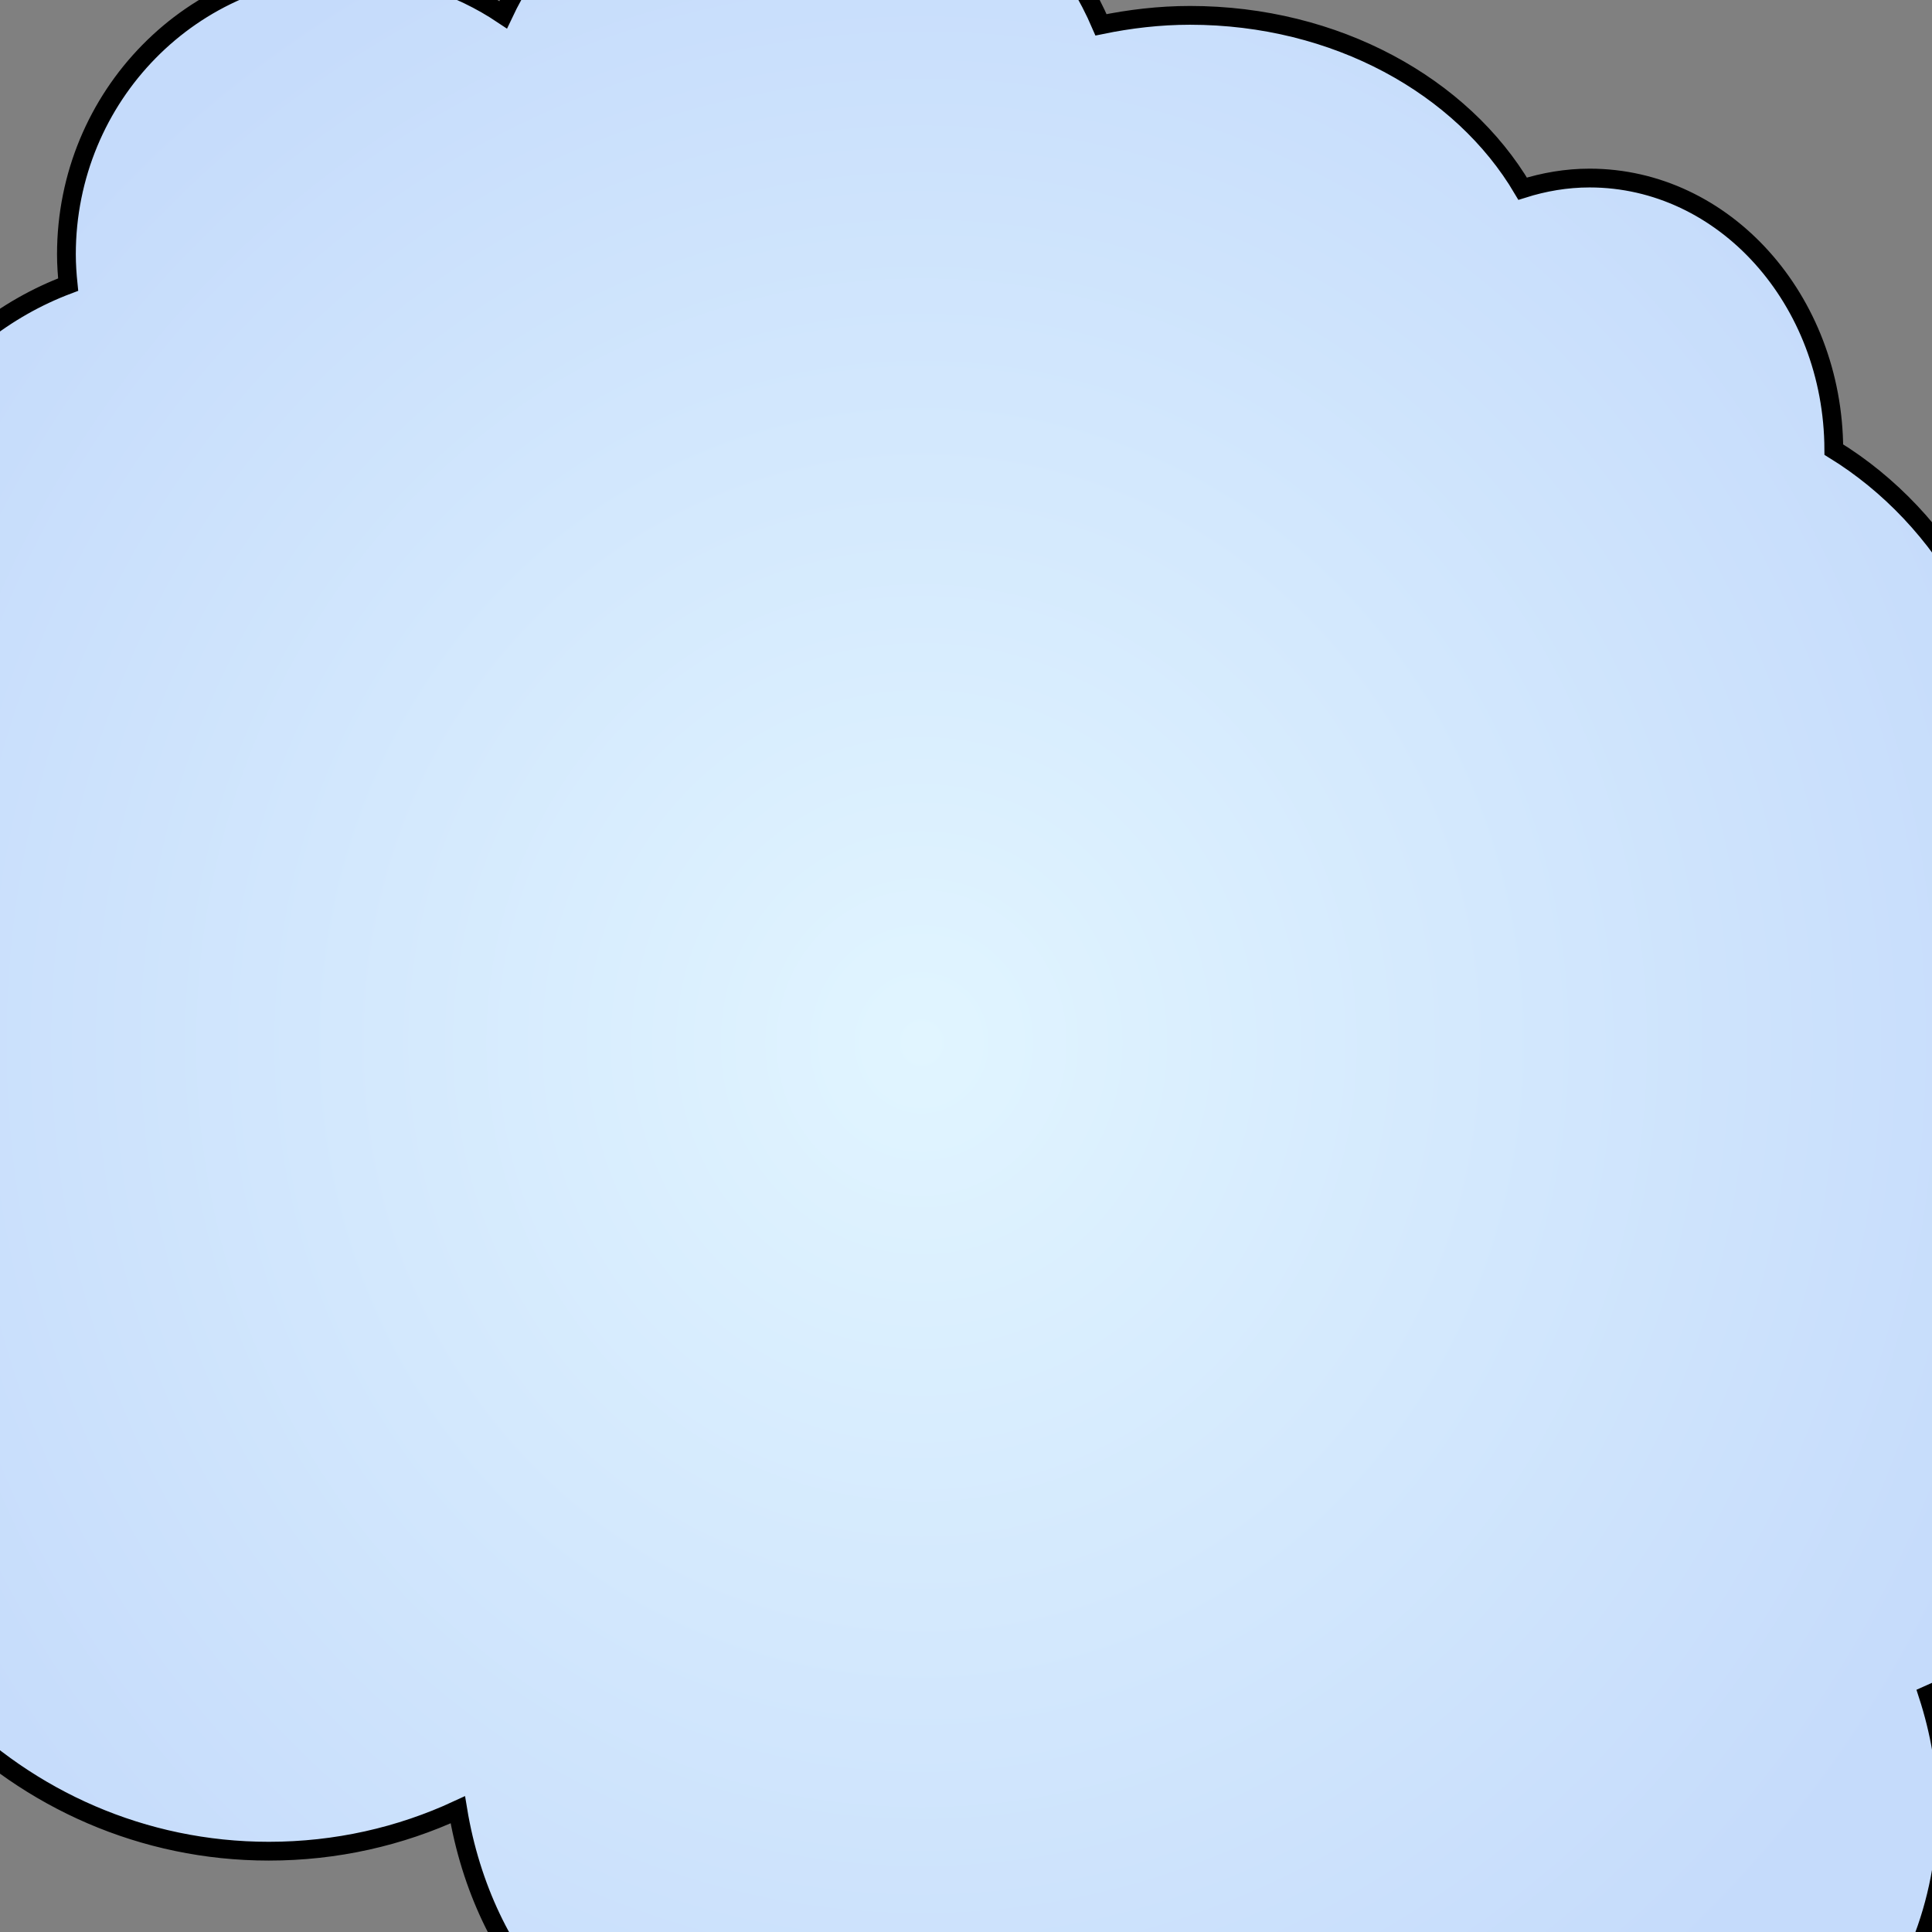 <?xml version="1.0" encoding="UTF-8" standalone="no"?>
<!-- Created with Inkscape (http://www.inkscape.org/) -->

<svg
   xmlns:dc="http://purl.org/dc/elements/1.1/"
   xmlns:cc="http://creativecommons.org/ns#"
   xmlns:rdf="http://www.w3.org/1999/02/22-rdf-syntax-ns#"
   xmlns:svg="http://www.w3.org/2000/svg"
   xmlns="http://www.w3.org/2000/svg"
   xmlns:xlink="http://www.w3.org/1999/xlink"
   xmlns:sodipodi="http://sodipodi.sourceforge.net/DTD/sodipodi-0.dtd"
   xmlns:inkscape="http://www.inkscape.org/namespaces/inkscape"
   width="100"
   height="100"
   id="svg2"
   version="1.1"
   inkscape:version="0.48.2 r9819"
   sodipodi:docname="Nuage2.svg"
   inkscape:export-filename="\\NEAMAR-VIRTUEL\MultiBrix\src\Assets\Nuage1.png"
   inkscape:export-xdpi="54.64098"
   inkscape:export-ydpi="54.64098">
  <rect width="100%" height="100%" fill="#808080" stroke="none"/>
  <defs
     id="defs4">
    <linearGradient
       id="linearGradient3856">
      <stop
         style="stop-color:#e1f5ff;stop-opacity:1;"
         offset="0"
         id="stop3858" />
      <stop
         style="stop-color:#c5dbfb;stop-opacity:1;"
         offset="1"
         id="stop3860" />
    </linearGradient>
    <linearGradient
       id="linearGradient3818">
      <stop
         style="stop-color:#a3ffff;stop-opacity:1;"
         offset="0"
         id="stop3820" />
      <stop
         style="stop-color:#ffffff;stop-opacity:0;"
         offset="1"
         id="stop3822" />
    </linearGradient>
    <inkscape:perspective
       sodipodi:type="inkscape:persp3d"
       inkscape:vp_x="0 : 526.18109 : 1"
       inkscape:vp_y="0 : 1000 : 0"
       inkscape:vp_z="744.09448 : 526.18109 : 1"
       inkscape:persp3d-origin="372.04724 : 350.78739 : 1"
       id="perspective3792" />
    <radialGradient
       inkscape:collect="always"
       xlink:href="#linearGradient3856"
       id="radialGradient3862"
       cx="377.85"
       cy="338.074"
       fx="377.85"
       fy="338.074"
       r="55.507"
       gradientTransform="matrix(1.202,-0.375,0.36,1.156,-706.559,775.967)"
       gradientUnits="userSpaceOnUse" />
    <radialGradient
       inkscape:collect="always"
       xlink:href="#linearGradient3856"
       id="radialGradient3902"
       cx="50"
       cy="55.297"
       fx="50"
       fy="55.297"
       r="62.375"
       gradientTransform="matrix(0.963,0,0,1.015,-0.446,950.211)"
       gradientUnits="userSpaceOnUse" />
  </defs>
  <sodipodi:namedview
     id="base"
     pagecolor="#ffffff"
     bordercolor="#666666"
     borderopacity="1.0"
     inkscape:pageopacity="0.0"
     inkscape:pageshadow="2"
     inkscape:zoom="1.979899"
     inkscape:cx="26.180255"
     inkscape:cy="15.860273"
     inkscape:document-units="px"
     inkscape:current-layer="layer1"
     showgrid="false"
     inkscape:window-width="1920"
     inkscape:window-height="1018"
     inkscape:window-x="-8"
     inkscape:window-y="-8"
     inkscape:window-maximized="1" />
  <g
     inkscape:label="Calque 1"
     inkscape:groupmode="layer"
     id="layer1"
     transform="translate(0,-952.362)">
    <path
       style="fill:url(#radialGradient3902);fill-opacity:1;stroke:#000000;stroke-width:0.972;stroke-miterlimit:4;stroke-opacity:1;stroke-dasharray:none"
       d="m 41.396,943.268 c -6.779,0 -12.612,4.028 -15.352,9.86 -2.3,-1.54 -5.047,-2.45 -8.007,-2.45 -8.061,0 -14.599,6.651 -14.599,14.852 0,0.523 0.038,1.053 0.09,1.562 -6.569,2.471 -11.258,9.025 -11.258,16.75 0,0.636 -0.002,1.28 0.06,1.899 -2.783,3.153 -4.455,7.263 -4.455,11.728 0,5.379 2.453,10.195 6.321,13.504 -2.458,3.788 -3.883,8.32 -3.883,13.198 0,13.257 10.568,24.008 23.6,24.008 3.49,0 6.802,-0.76 9.783,-2.143 1.325,8.025 6.803,14.025 13.335,14.025 2.485,0 4.797,-0.869 6.803,-2.389 0.065,6.518 7.005,11.789 15.563,11.789 7.042,0 12.977,-3.556 14.9,-8.452 2.7,1.909 5.934,3.031 9.422,3.031 9.404,0 17.038,-8.09 17.038,-18.067 0,-2.057 -0.366,-4.037 -0.963,-5.879 4.585,-2.002 7.766,-6.373 7.766,-11.453 0,-4.025 -2.006,-7.611 -5.117,-9.922 1.09,-1.927 1.716,-4.086 1.716,-6.4 0,-2.784 -0.902,-5.378 -2.438,-7.564 1.83,-3.196 2.92,-6.973 2.92,-11.024 0,-7.793 -3.93,-14.539 -9.723,-18.098 -0.029,-7.762 -5.675,-14.055 -12.643,-14.055 -1.201,0 -2.361,0.203 -3.462,0.551 -3.138,-5.312 -9.659,-8.972 -17.218,-8.972 -1.587,0 -3.13,0.186 -4.606,0.49 -2.629,-6.116 -8.612,-10.381 -15.593,-10.381 z"
       id="path3866"
       inkscape:connector-curvature="0" />
  </g>
</svg>
